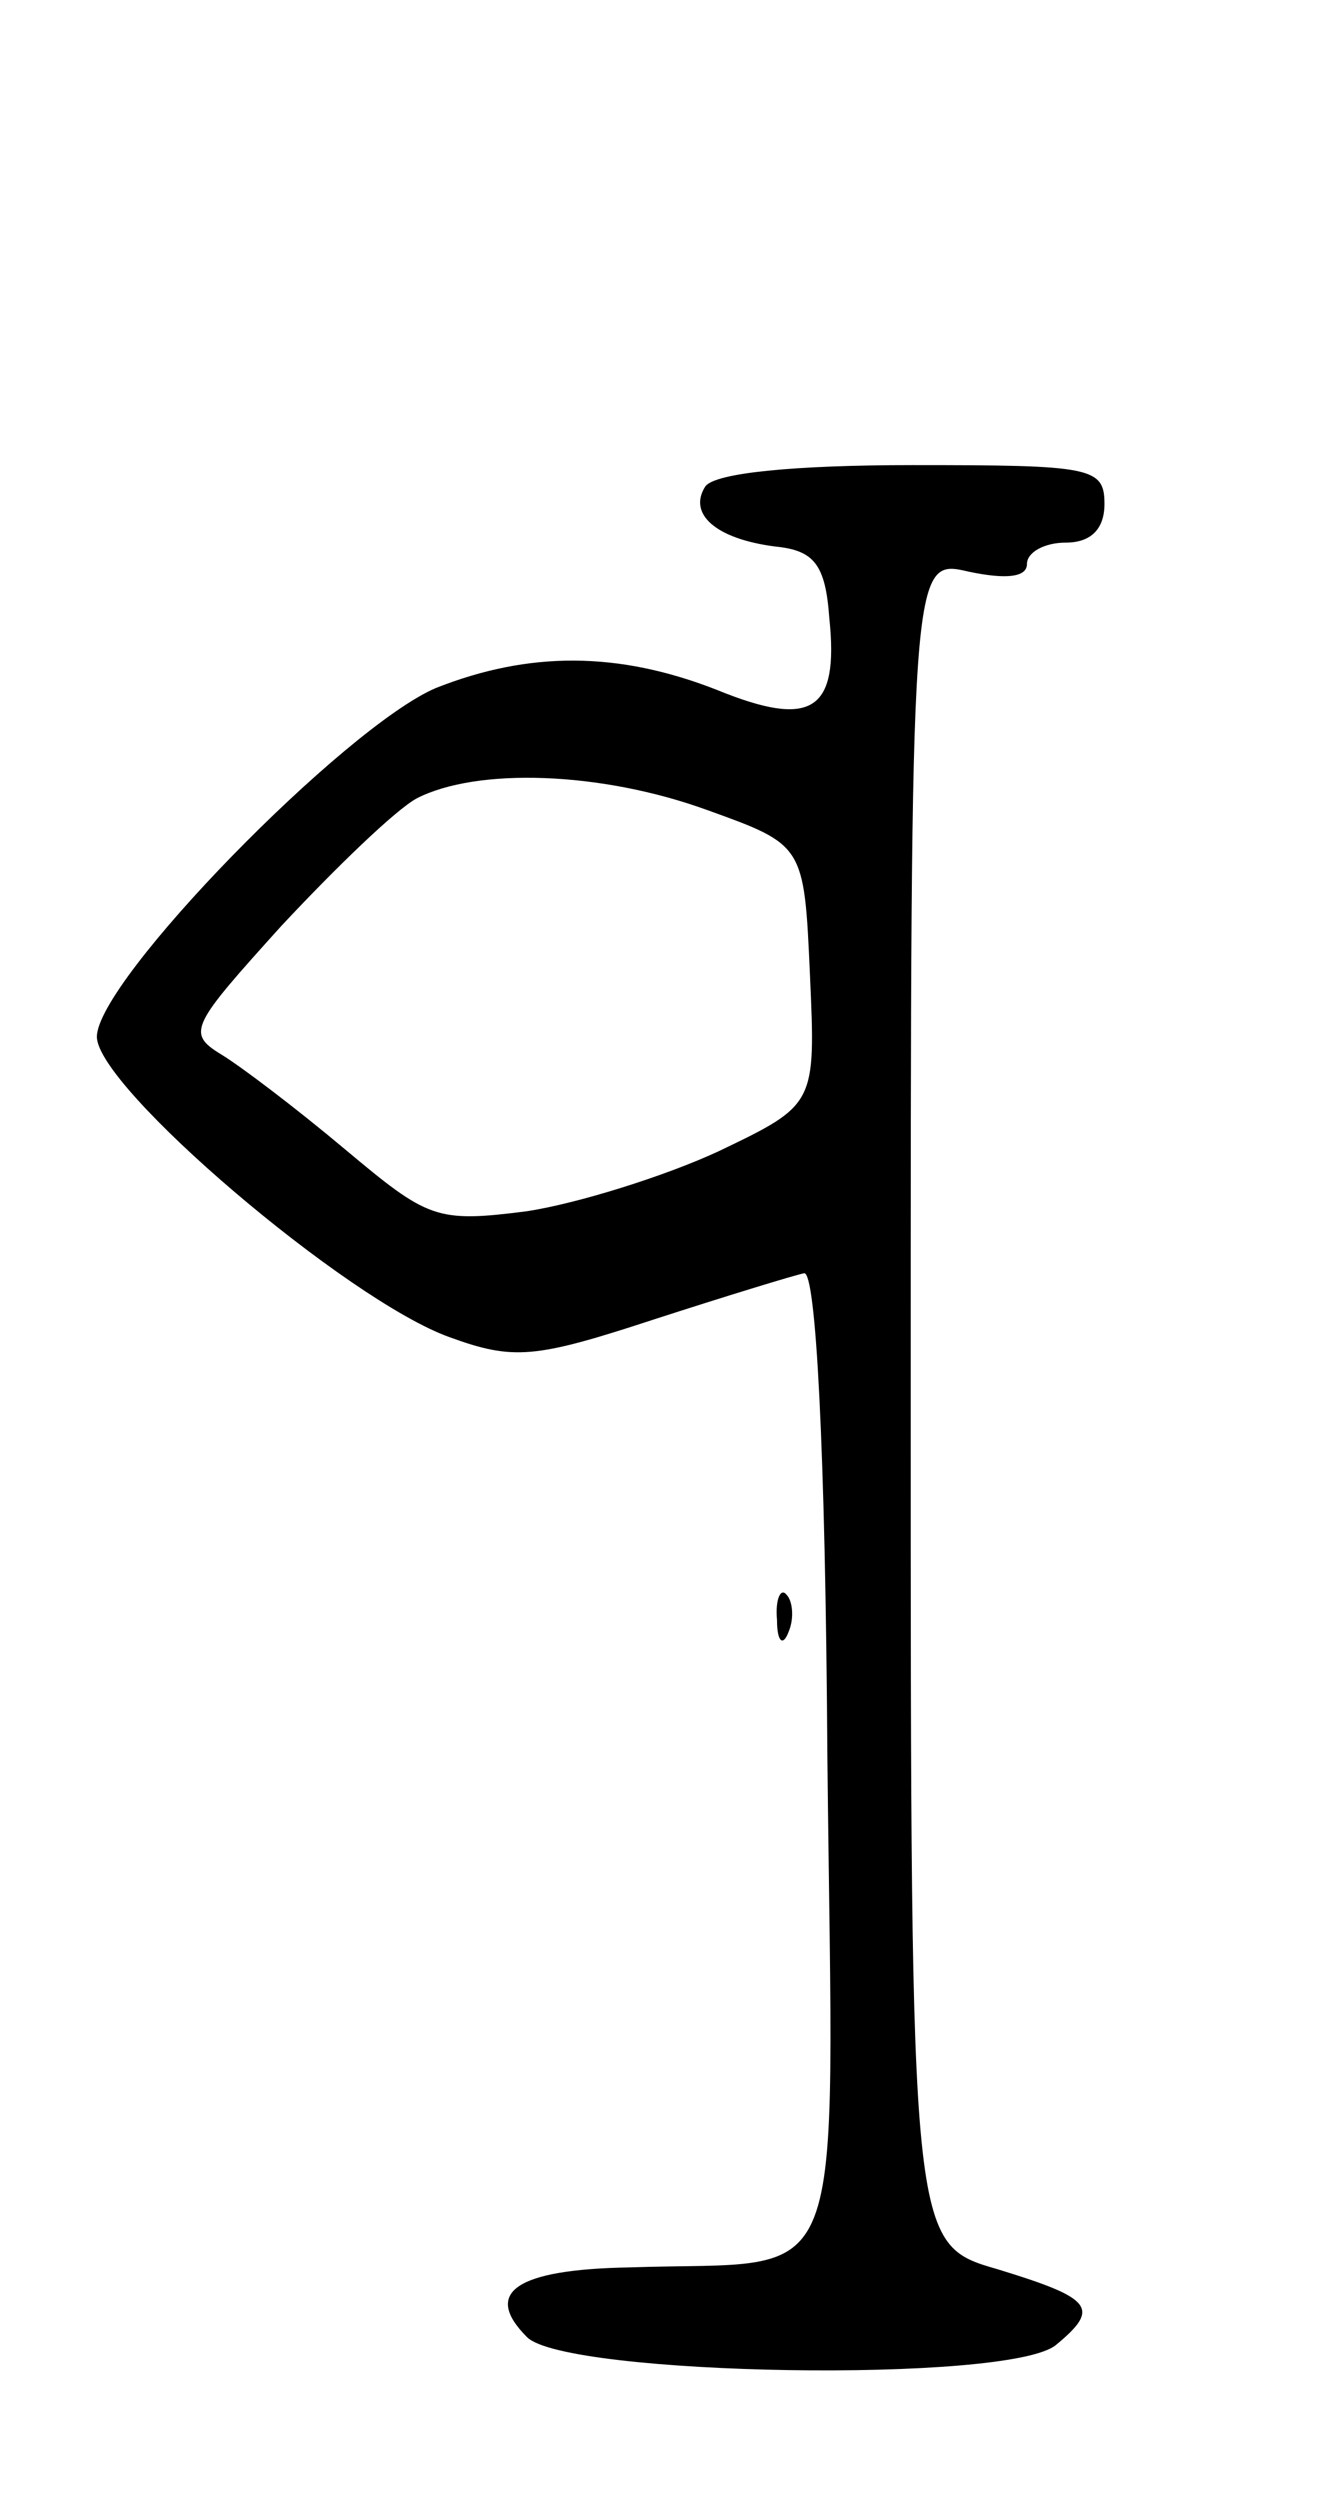<svg version="1.0" xmlns="http://www.w3.org/2000/svg"
 width="69pt" height="129pt" viewBox="0 0 69 129"
 preserveAspectRatio="xMidYMid meet">
<g transform="translate(0,129) scale(0.1,-0.1)"
fill="#000000" stroke="none">
<path d="M364 1039 c-9 -14 5 -27 36 -31 20 -2 26 -9 28 -37 5 -48 -9 -57 -58
-37 -51 20 -97 20 -145 1 -47 -20 -175 -151 -175 -180 0 -26 129 -136 182
-155 33 -12 44 -11 105 9 37 12 73 23 78 24 6 1 11 -89 12 -250 3 -285 13
-259 -102 -263 -59 -1 -76 -13 -53 -36 20 -20 249 -24 273 -4 23 19 19 24 -30
39 -45 13 -45 13 -45 448 0 435 0 435 30 428 19 -4 30 -3 30 4 0 6 9 11 20 11
13 0 20 7 20 20 0 19 -7 20 -99 20 -61 0 -102 -4 -107 -11z m1 -167 c50 -18
50 -18 53 -85 3 -67 3 -67 -47 -91 -28 -13 -73 -27 -99 -31 -47 -6 -51 -4 -94
32 -25 21 -54 43 -64 49 -18 11 -15 15 31 66 28 30 59 60 70 66 31 16 95 14
150 -6z"/>
<path d="M401 454 c0 -11 3 -14 6 -6 3 7 2 16 -1 19 -3 4 -6 -2 -5 -13z"/>
</g>
</svg>
